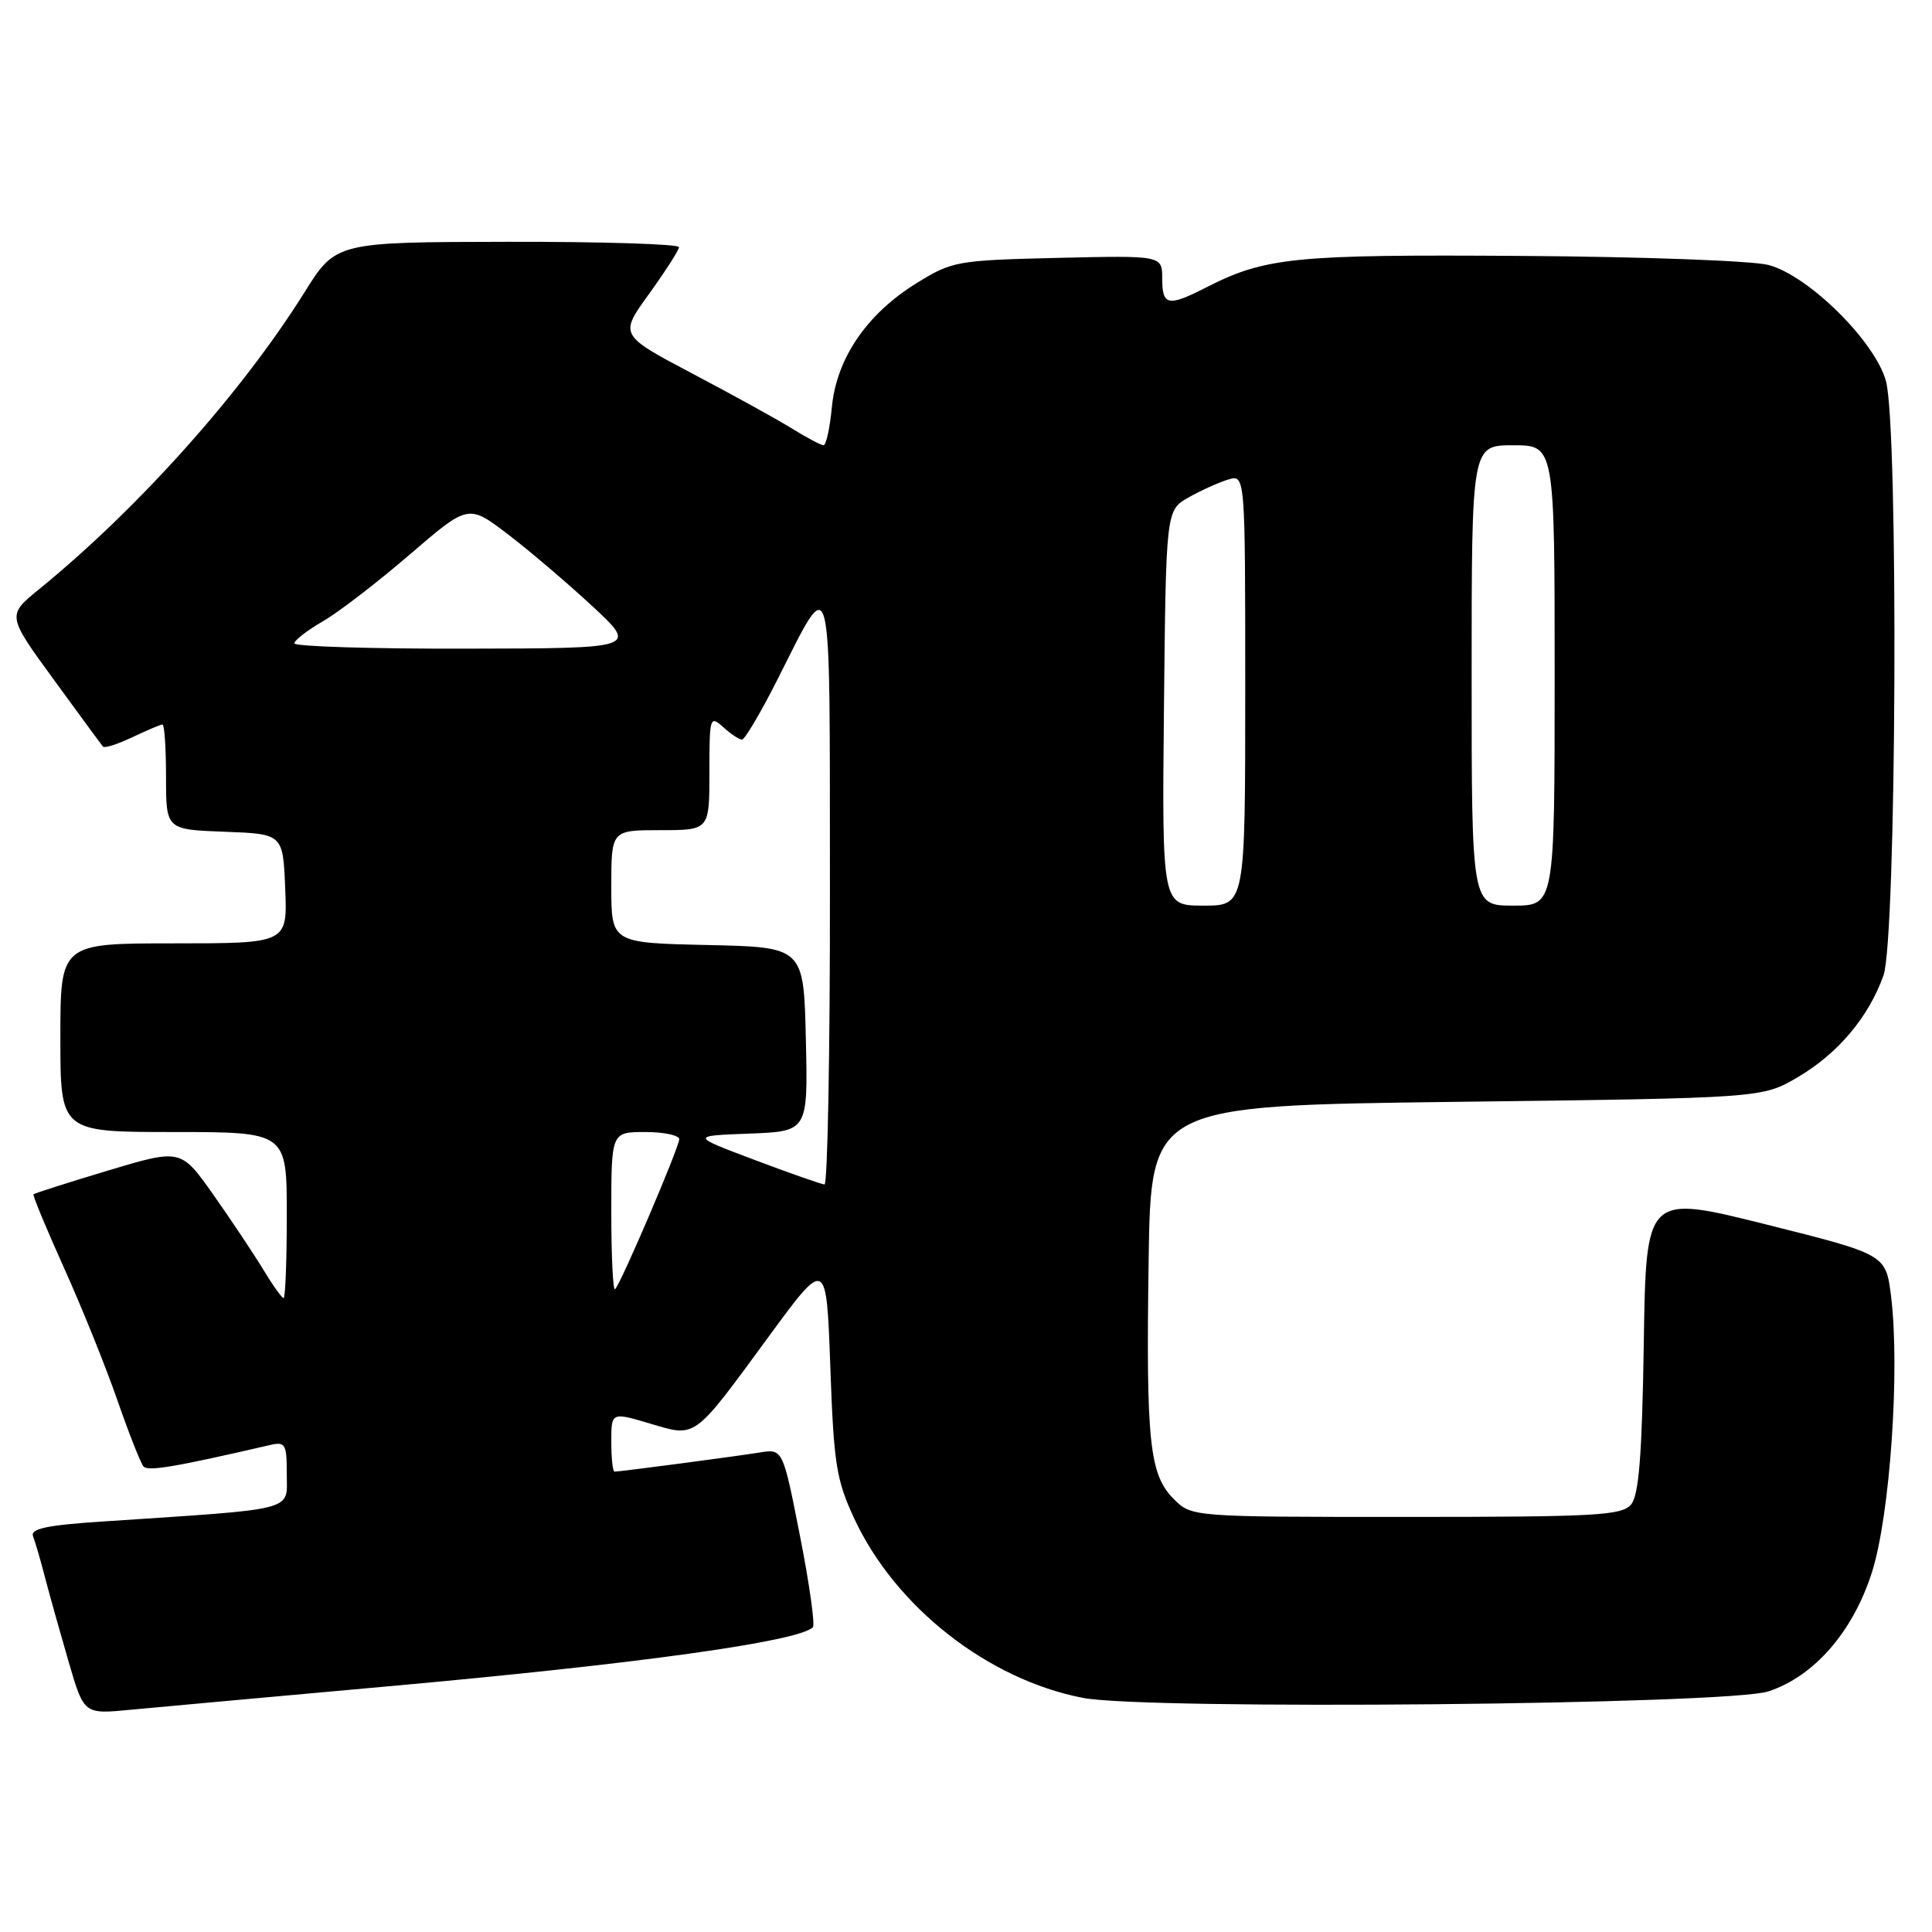 <?xml version="1.0" encoding="UTF-8" standalone="no"?>
<!DOCTYPE svg PUBLIC "-//W3C//DTD SVG 1.1//EN" "http://www.w3.org/Graphics/SVG/1.1/DTD/svg11.dtd" >
<svg xmlns="http://www.w3.org/2000/svg" xmlns:xlink="http://www.w3.org/1999/xlink" version="1.1" viewBox="0 0 256 256">
 <g >
 <path fill="currentColor"
d=" M 51.50 223.44 C 84.62 220.46 105.82 217.51 107.71 215.62 C 108.02 215.31 107.25 209.86 106.00 203.51 C 103.73 191.96 103.73 191.96 100.62 192.47 C 97.39 192.99 82.18 195.00 81.43 195.00 C 81.19 195.00 81.00 193.22 81.00 191.05 C 81.00 187.11 81.00 187.11 86.07 188.61 C 92.30 190.46 91.78 190.85 101.81 177.17 C 109.50 166.68 109.50 166.68 110.02 181.09 C 110.48 194.01 110.81 196.10 113.21 201.25 C 118.66 212.95 130.91 222.55 143.50 224.98 C 151.91 226.61 228.96 225.88 234.31 224.12 C 240.39 222.13 245.54 216.20 248.05 208.31 C 250.44 200.78 251.78 181.40 250.57 171.73 C 249.88 166.22 249.88 166.22 234.00 162.24 C 218.11 158.27 218.11 158.27 217.81 177.98 C 217.58 192.86 217.16 198.10 216.13 199.35 C 214.91 200.81 211.53 201.00 186.33 201.00 C 157.91 201.00 157.91 201.00 155.53 198.63 C 152.30 195.39 151.85 191.10 152.20 167.00 C 152.50 146.50 152.50 146.50 193.00 146.00 C 233.50 145.50 233.50 145.50 238.22 142.73 C 243.54 139.60 247.60 134.78 249.57 129.25 C 251.30 124.41 251.58 56.67 249.90 50.50 C 248.46 45.24 239.64 36.51 234.33 35.11 C 232.23 34.55 217.45 34.01 201.50 33.91 C 171.41 33.71 167.67 34.09 159.80 38.10 C 154.77 40.67 154.00 40.51 154.00 36.92 C 154.00 33.85 154.00 33.85 140.17 34.17 C 126.78 34.49 126.17 34.60 121.45 37.52 C 114.87 41.59 110.85 47.47 110.23 53.93 C 109.96 56.72 109.47 59.00 109.12 59.00 C 108.78 58.99 106.92 58.01 105.00 56.82 C 103.08 55.62 97.13 52.34 91.78 49.52 C 82.06 44.39 82.06 44.39 86.00 38.95 C 88.16 35.95 89.95 33.16 89.97 32.75 C 89.99 32.34 79.76 32.02 67.25 32.04 C 44.50 32.08 44.50 32.08 40.31 38.79 C 32.01 52.05 18.35 67.34 5.21 78.05 C 0.92 81.54 0.92 81.54 7.10 90.02 C 10.49 94.68 13.44 98.69 13.65 98.93 C 13.85 99.17 15.61 98.60 17.55 97.68 C 19.48 96.76 21.28 96.00 21.53 96.00 C 21.79 96.00 22.00 99.13 22.00 102.96 C 22.00 109.92 22.00 109.92 29.75 110.21 C 37.50 110.50 37.50 110.50 37.79 117.75 C 38.09 125.00 38.09 125.00 23.04 125.00 C 8.00 125.00 8.00 125.00 8.00 137.50 C 8.00 150.00 8.00 150.00 23.00 150.00 C 38.00 150.00 38.00 150.00 38.00 161.00 C 38.00 167.05 37.81 172.00 37.58 172.00 C 37.35 172.00 36.14 170.31 34.90 168.25 C 33.65 166.19 30.68 161.73 28.30 158.35 C 23.97 152.21 23.97 152.21 14.32 155.10 C 9.01 156.70 4.56 158.12 4.44 158.25 C 4.31 158.39 6.13 162.78 8.48 168.00 C 10.84 173.22 14.01 181.10 15.54 185.50 C 17.07 189.90 18.63 193.86 19.01 194.31 C 19.61 194.99 23.08 194.41 35.75 191.48 C 37.82 191.00 38.00 191.31 38.00 195.36 C 38.00 200.30 39.60 199.88 13.69 201.60 C 6.19 202.09 4.00 202.56 4.38 203.56 C 4.66 204.28 5.40 206.82 6.01 209.19 C 6.63 211.56 8.04 216.57 9.13 220.32 C 11.13 227.15 11.13 227.15 17.31 226.55 C 20.72 226.23 36.10 224.83 51.50 223.44 Z  M 81.00 160.67 C 81.00 150.00 81.00 150.00 85.50 150.00 C 87.97 150.00 90.00 150.43 90.00 150.95 C 90.00 152.01 82.30 170.04 81.50 170.83 C 81.23 171.11 81.00 166.53 81.00 160.67 Z  M 100.00 153.70 C 91.50 150.50 91.50 150.50 99.28 150.21 C 107.06 149.91 107.06 149.91 106.78 137.71 C 106.50 125.50 106.50 125.50 93.75 125.22 C 81.00 124.94 81.00 124.94 81.00 117.47 C 81.00 110.00 81.00 110.00 87.50 110.00 C 94.00 110.00 94.00 110.00 94.00 102.35 C 94.00 94.99 94.07 94.76 95.83 96.35 C 96.83 97.26 97.95 98.00 98.32 98.00 C 98.68 98.00 100.75 94.51 102.91 90.25 C 110.40 75.47 109.93 73.65 109.97 117.75 C 109.99 139.34 109.66 156.98 109.25 156.95 C 108.84 156.92 104.67 155.46 100.00 153.70 Z  M 154.23 93.81 C 154.50 67.61 154.50 67.61 157.50 65.91 C 159.15 64.98 161.51 63.91 162.75 63.54 C 165.00 62.87 165.00 62.87 165.00 91.43 C 165.00 120.00 165.00 120.00 159.48 120.00 C 153.97 120.00 153.97 120.00 154.23 93.81 Z  M 195.00 89.50 C 195.00 59.00 195.00 59.00 200.50 59.00 C 206.00 59.00 206.00 59.00 206.00 89.50 C 206.00 120.00 206.00 120.00 200.50 120.00 C 195.00 120.00 195.00 120.00 195.00 89.50 Z  M 39.01 85.25 C 39.01 84.84 40.70 83.53 42.76 82.34 C 44.82 81.16 50.00 77.17 54.28 73.49 C 62.06 66.80 62.06 66.80 67.28 70.78 C 70.15 72.97 75.20 77.27 78.50 80.33 C 84.50 85.91 84.50 85.91 61.75 85.95 C 49.24 85.98 39.00 85.66 39.01 85.25 Z "/>
</g>
</svg>